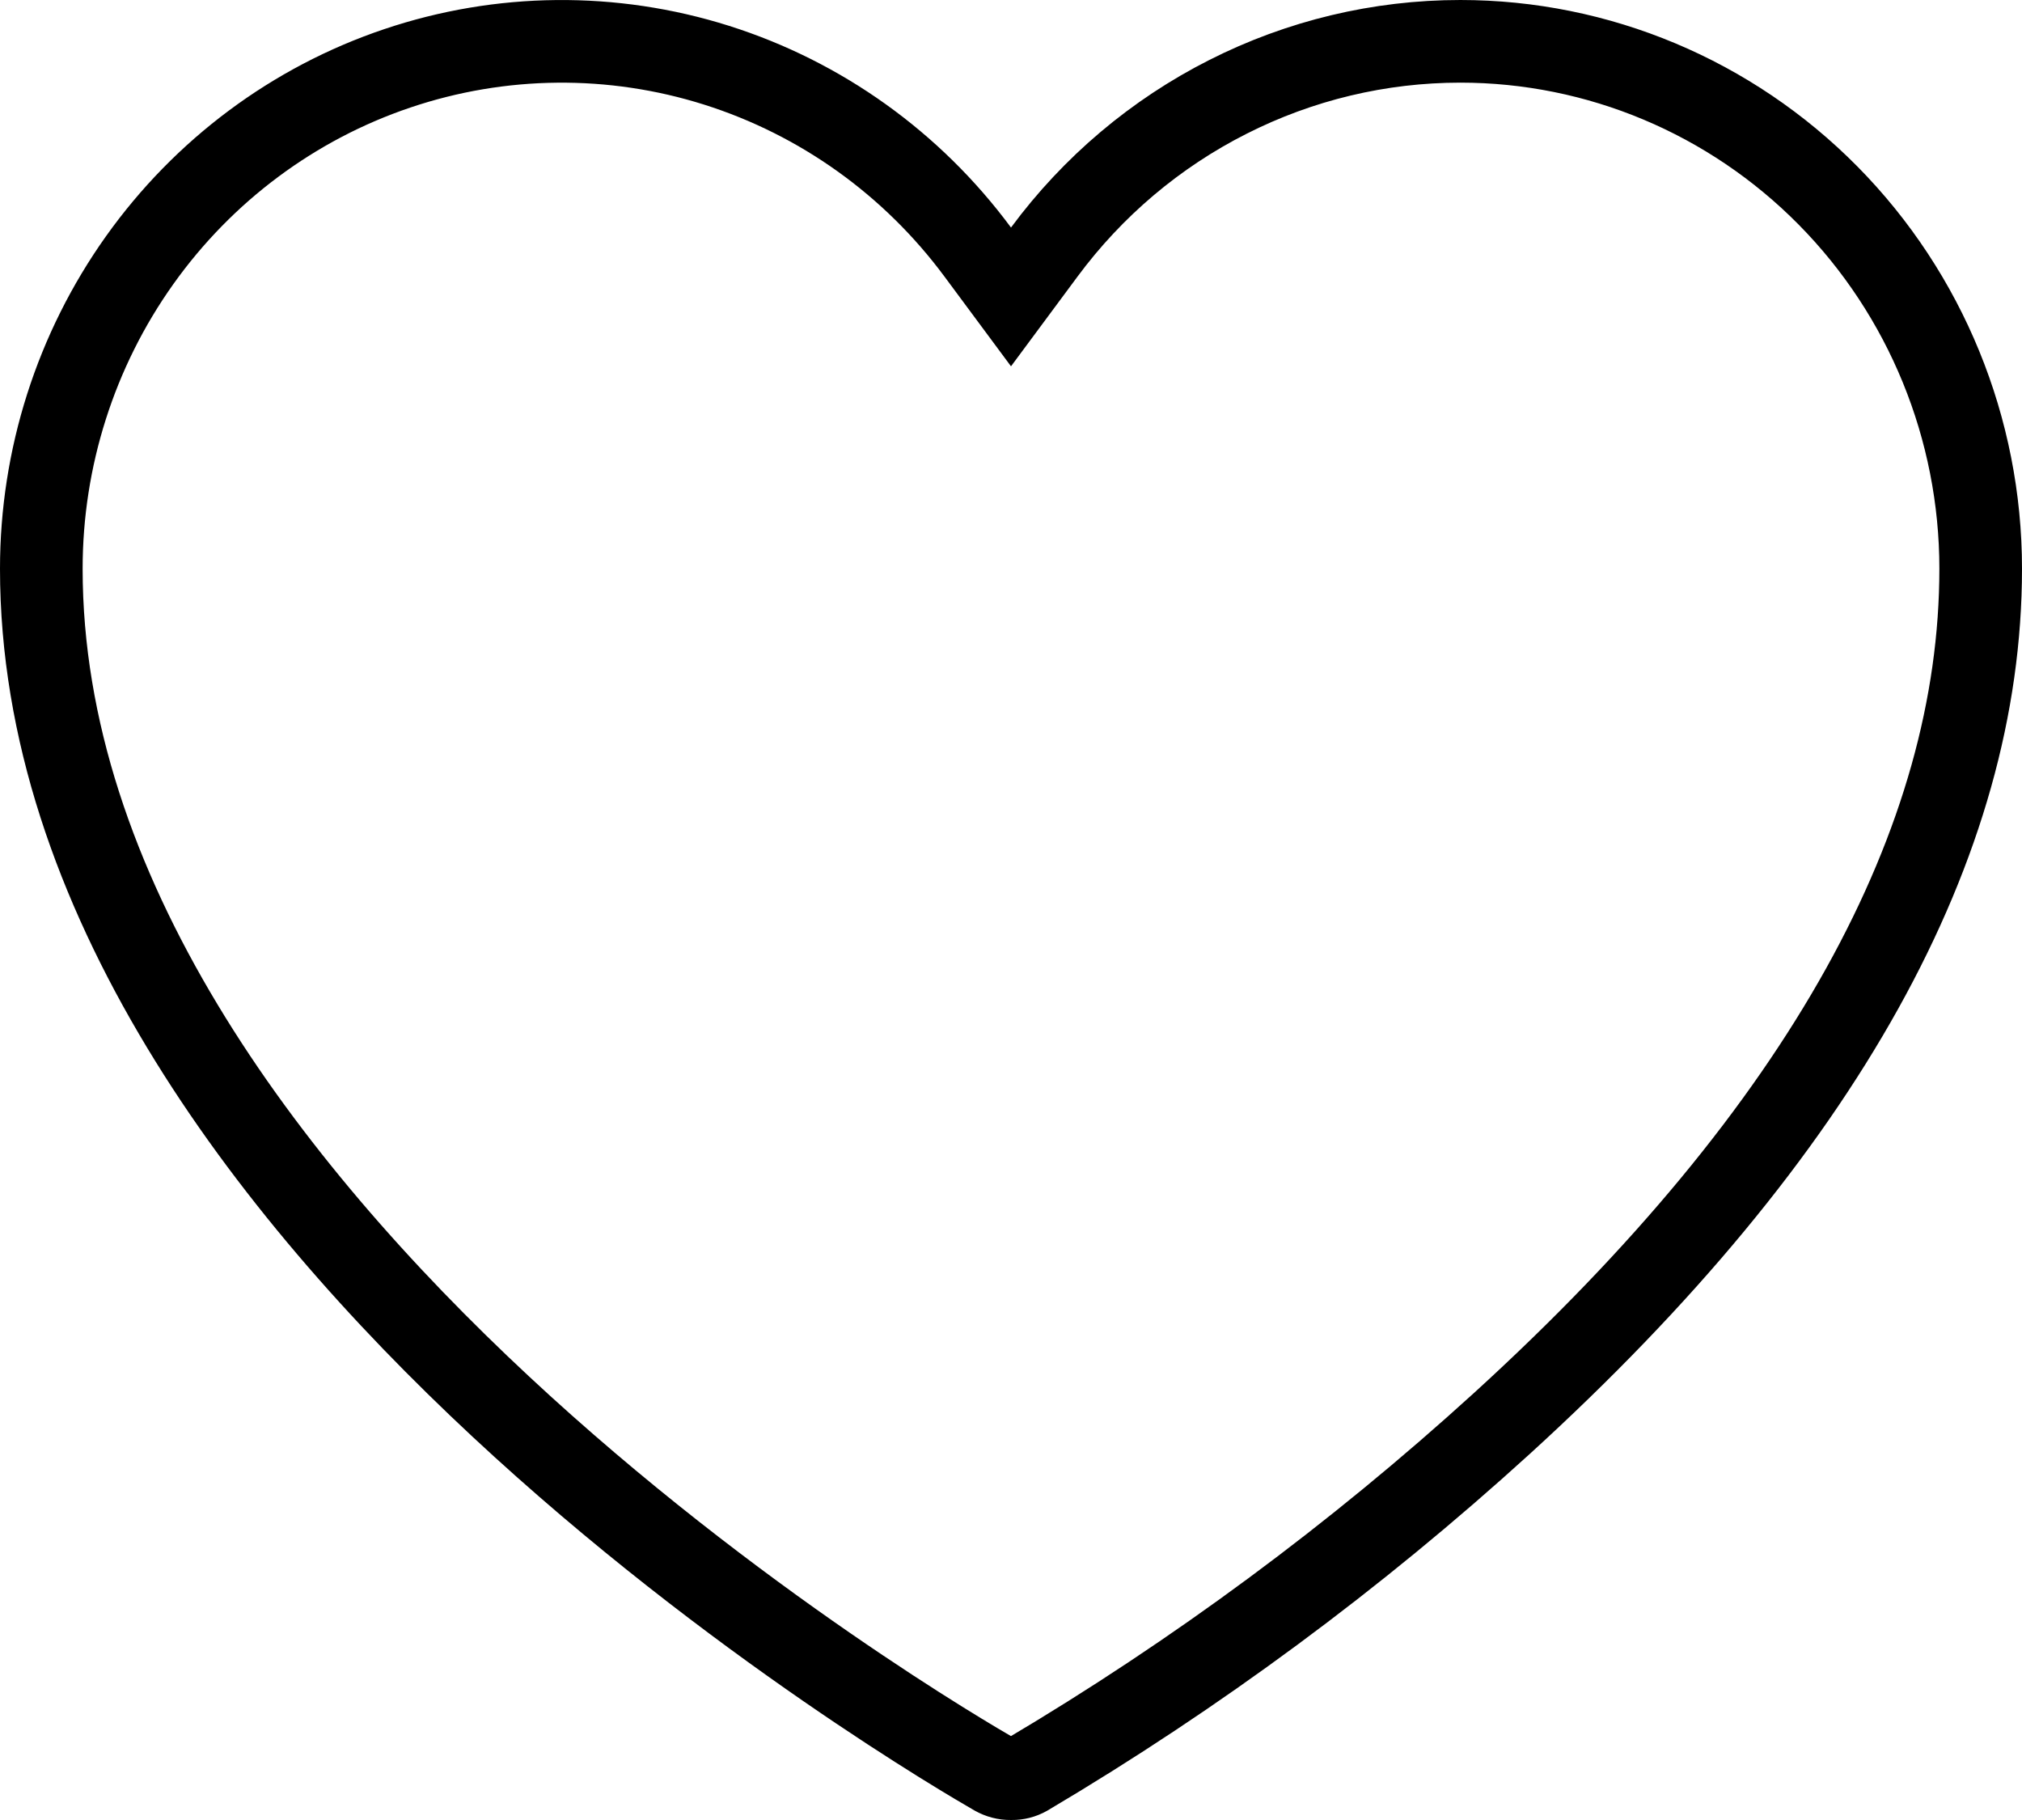 <svg width="30" height="27" viewBox="0 0 30 27" fill="none" xmlns="http://www.w3.org/2000/svg">
<path d="M14.507 3.74L15 4.405L15.493 3.74C16.212 2.768 17.145 1.98 18.217 1.438C19.288 0.895 20.469 0.613 21.667 0.613C23.712 0.613 25.675 1.436 27.123 2.902C28.572 4.369 29.387 6.36 29.387 8.437C29.387 12.495 27.068 16.758 22.282 21.118C20.112 23.093 17.75 24.839 15.233 26.33C15.164 26.369 15.088 26.388 15.011 26.387L15.002 26.387L14.994 26.387C14.914 26.388 14.834 26.367 14.763 26.327C14.762 26.327 14.762 26.327 14.762 26.326L14.756 26.323C14.417 26.127 10.885 24.085 7.428 20.865C3.912 17.589 0.613 13.223 0.613 8.437C0.613 6.793 1.124 5.192 2.072 3.86C3.021 2.527 4.358 1.532 5.894 1.014C7.43 0.496 9.088 0.48 10.633 0.968C12.179 1.457 13.534 2.426 14.507 3.74Z" stroke="black" stroke-width="1.226"/>
</svg>
